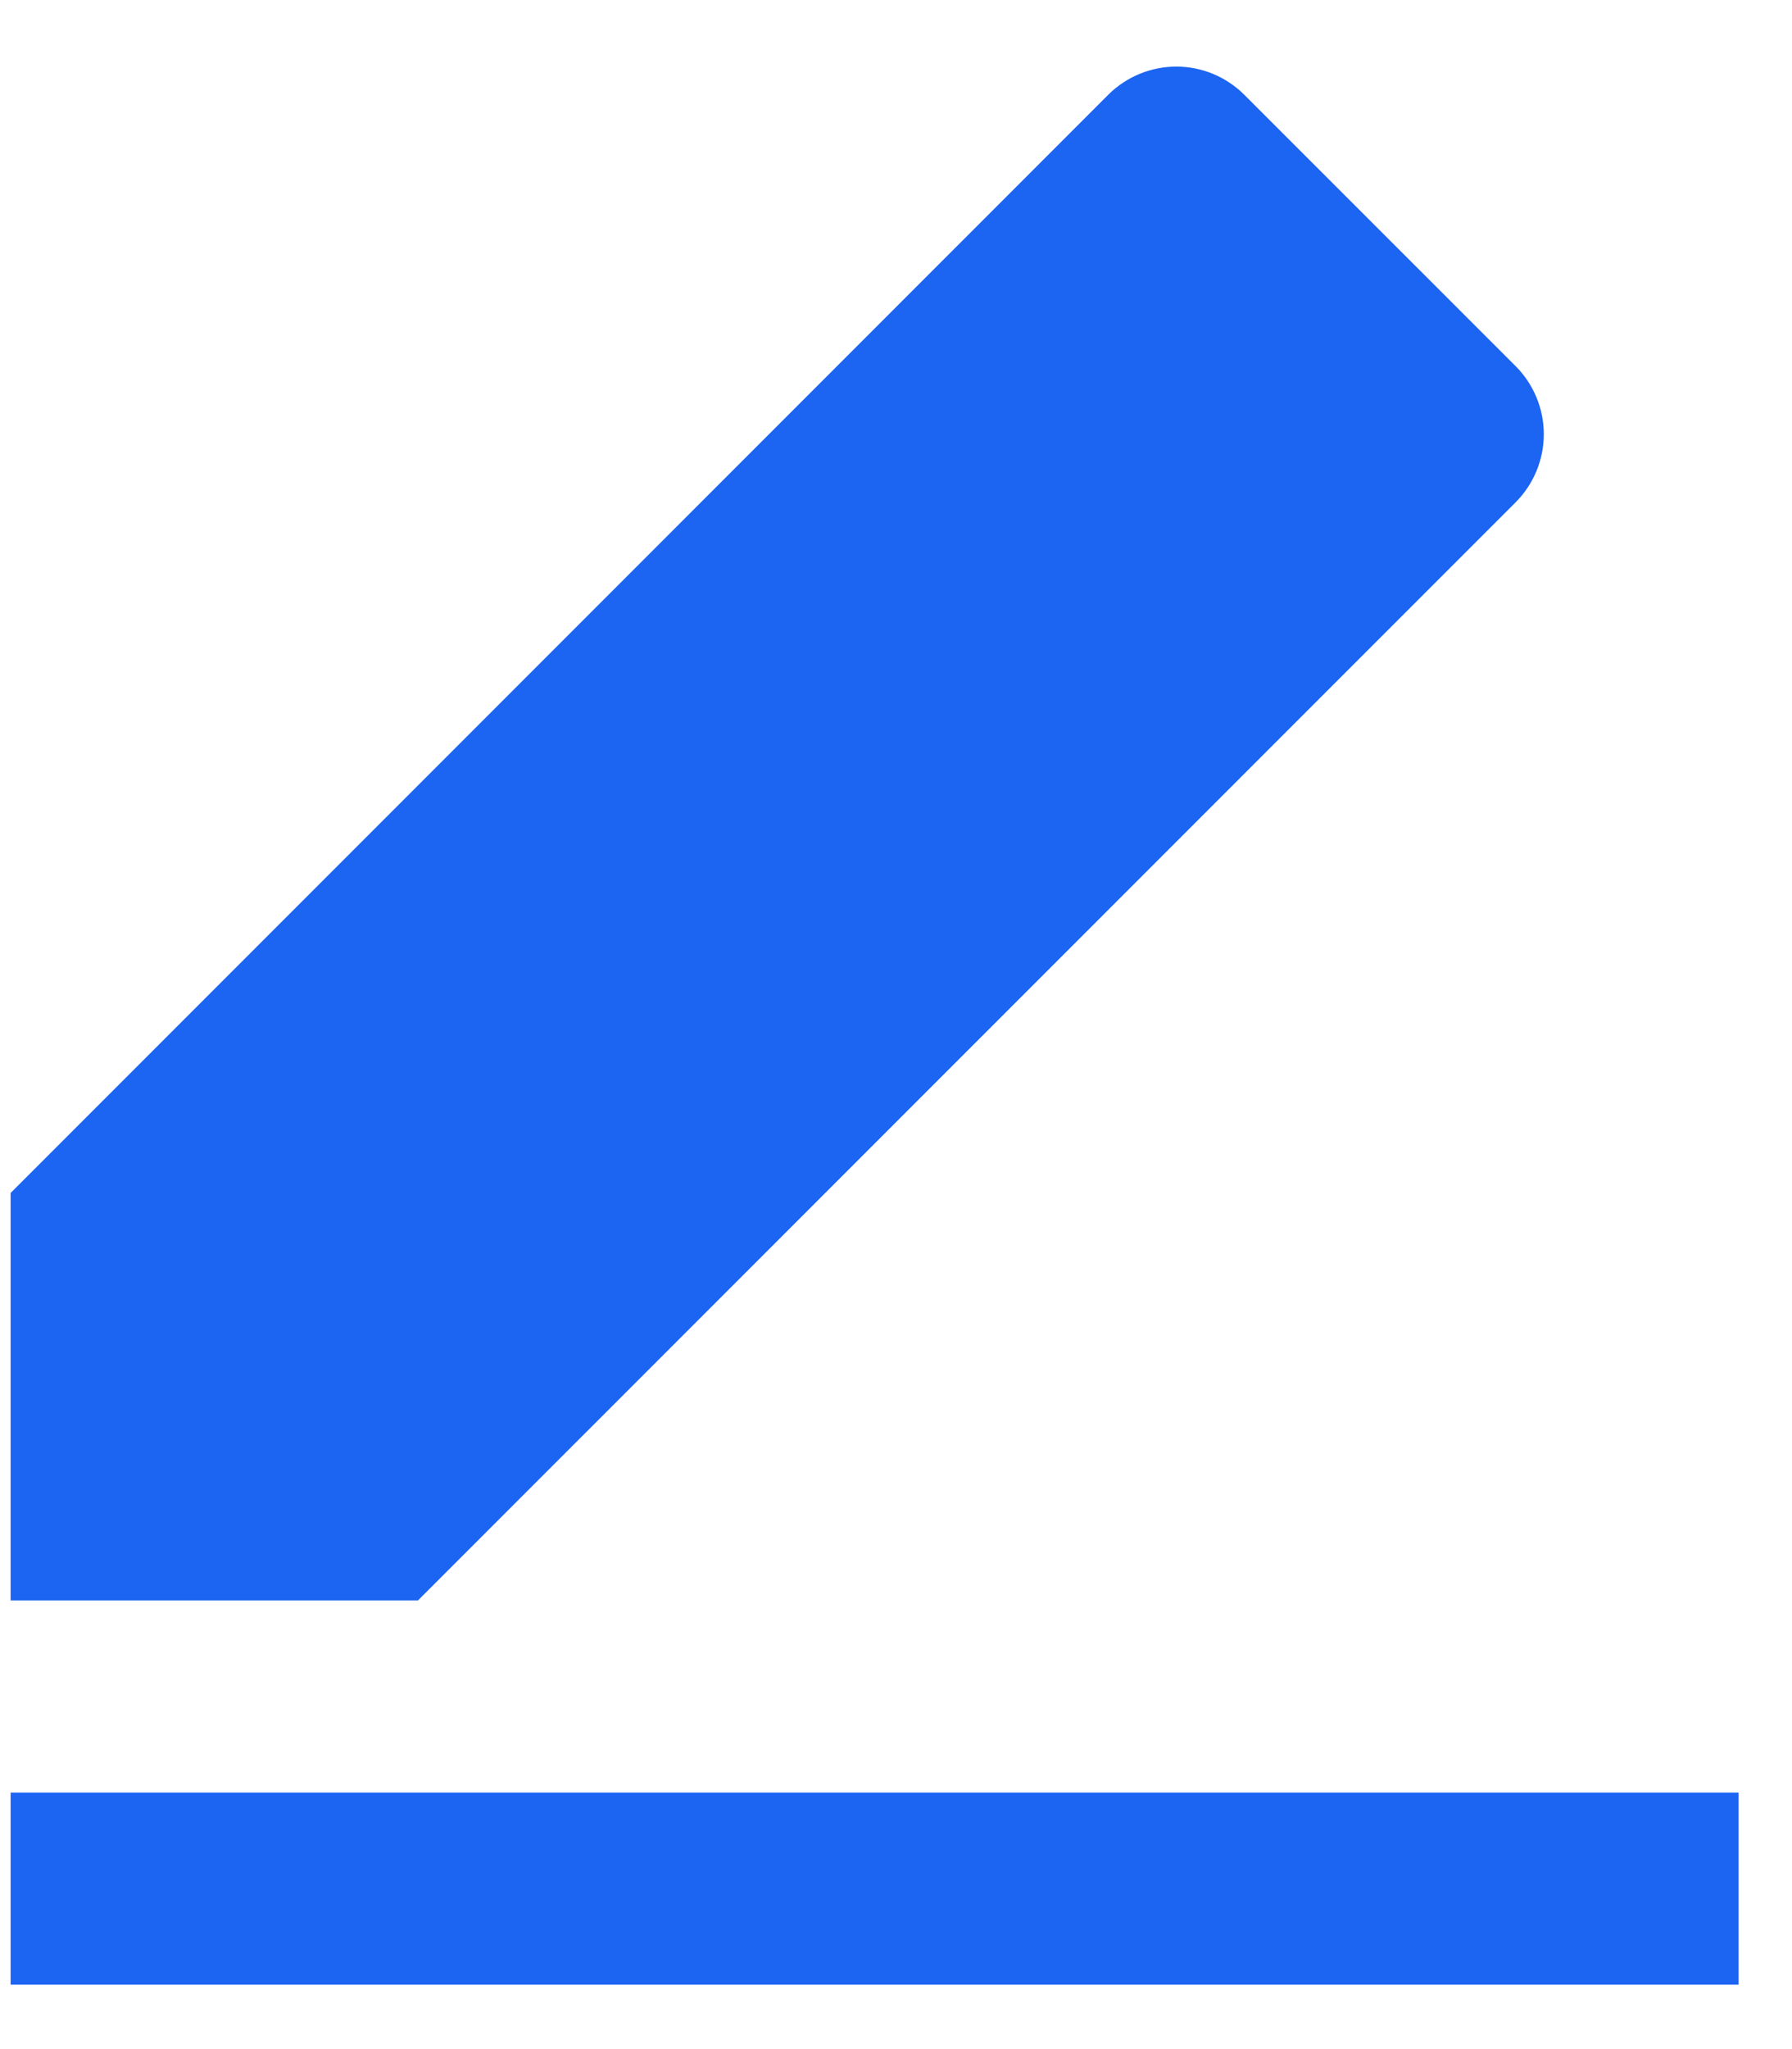 <svg width="14" height="16" viewBox="0 0 14 16" fill="none" xmlns="http://www.w3.org/2000/svg">
<path d="M3.265 12.497H0.083V9.315L8.659 0.739C8.8 0.599 8.991 0.52 9.19 0.52C9.389 0.52 9.579 0.599 9.72 0.739L11.842 2.86C11.982 3.001 12.061 3.192 12.061 3.39C12.061 3.589 11.982 3.78 11.842 3.921L3.265 12.497ZM0.083 13.997H13.583V15.497H0.083V13.997Z" fill="#1C64F2"/>
</svg>
